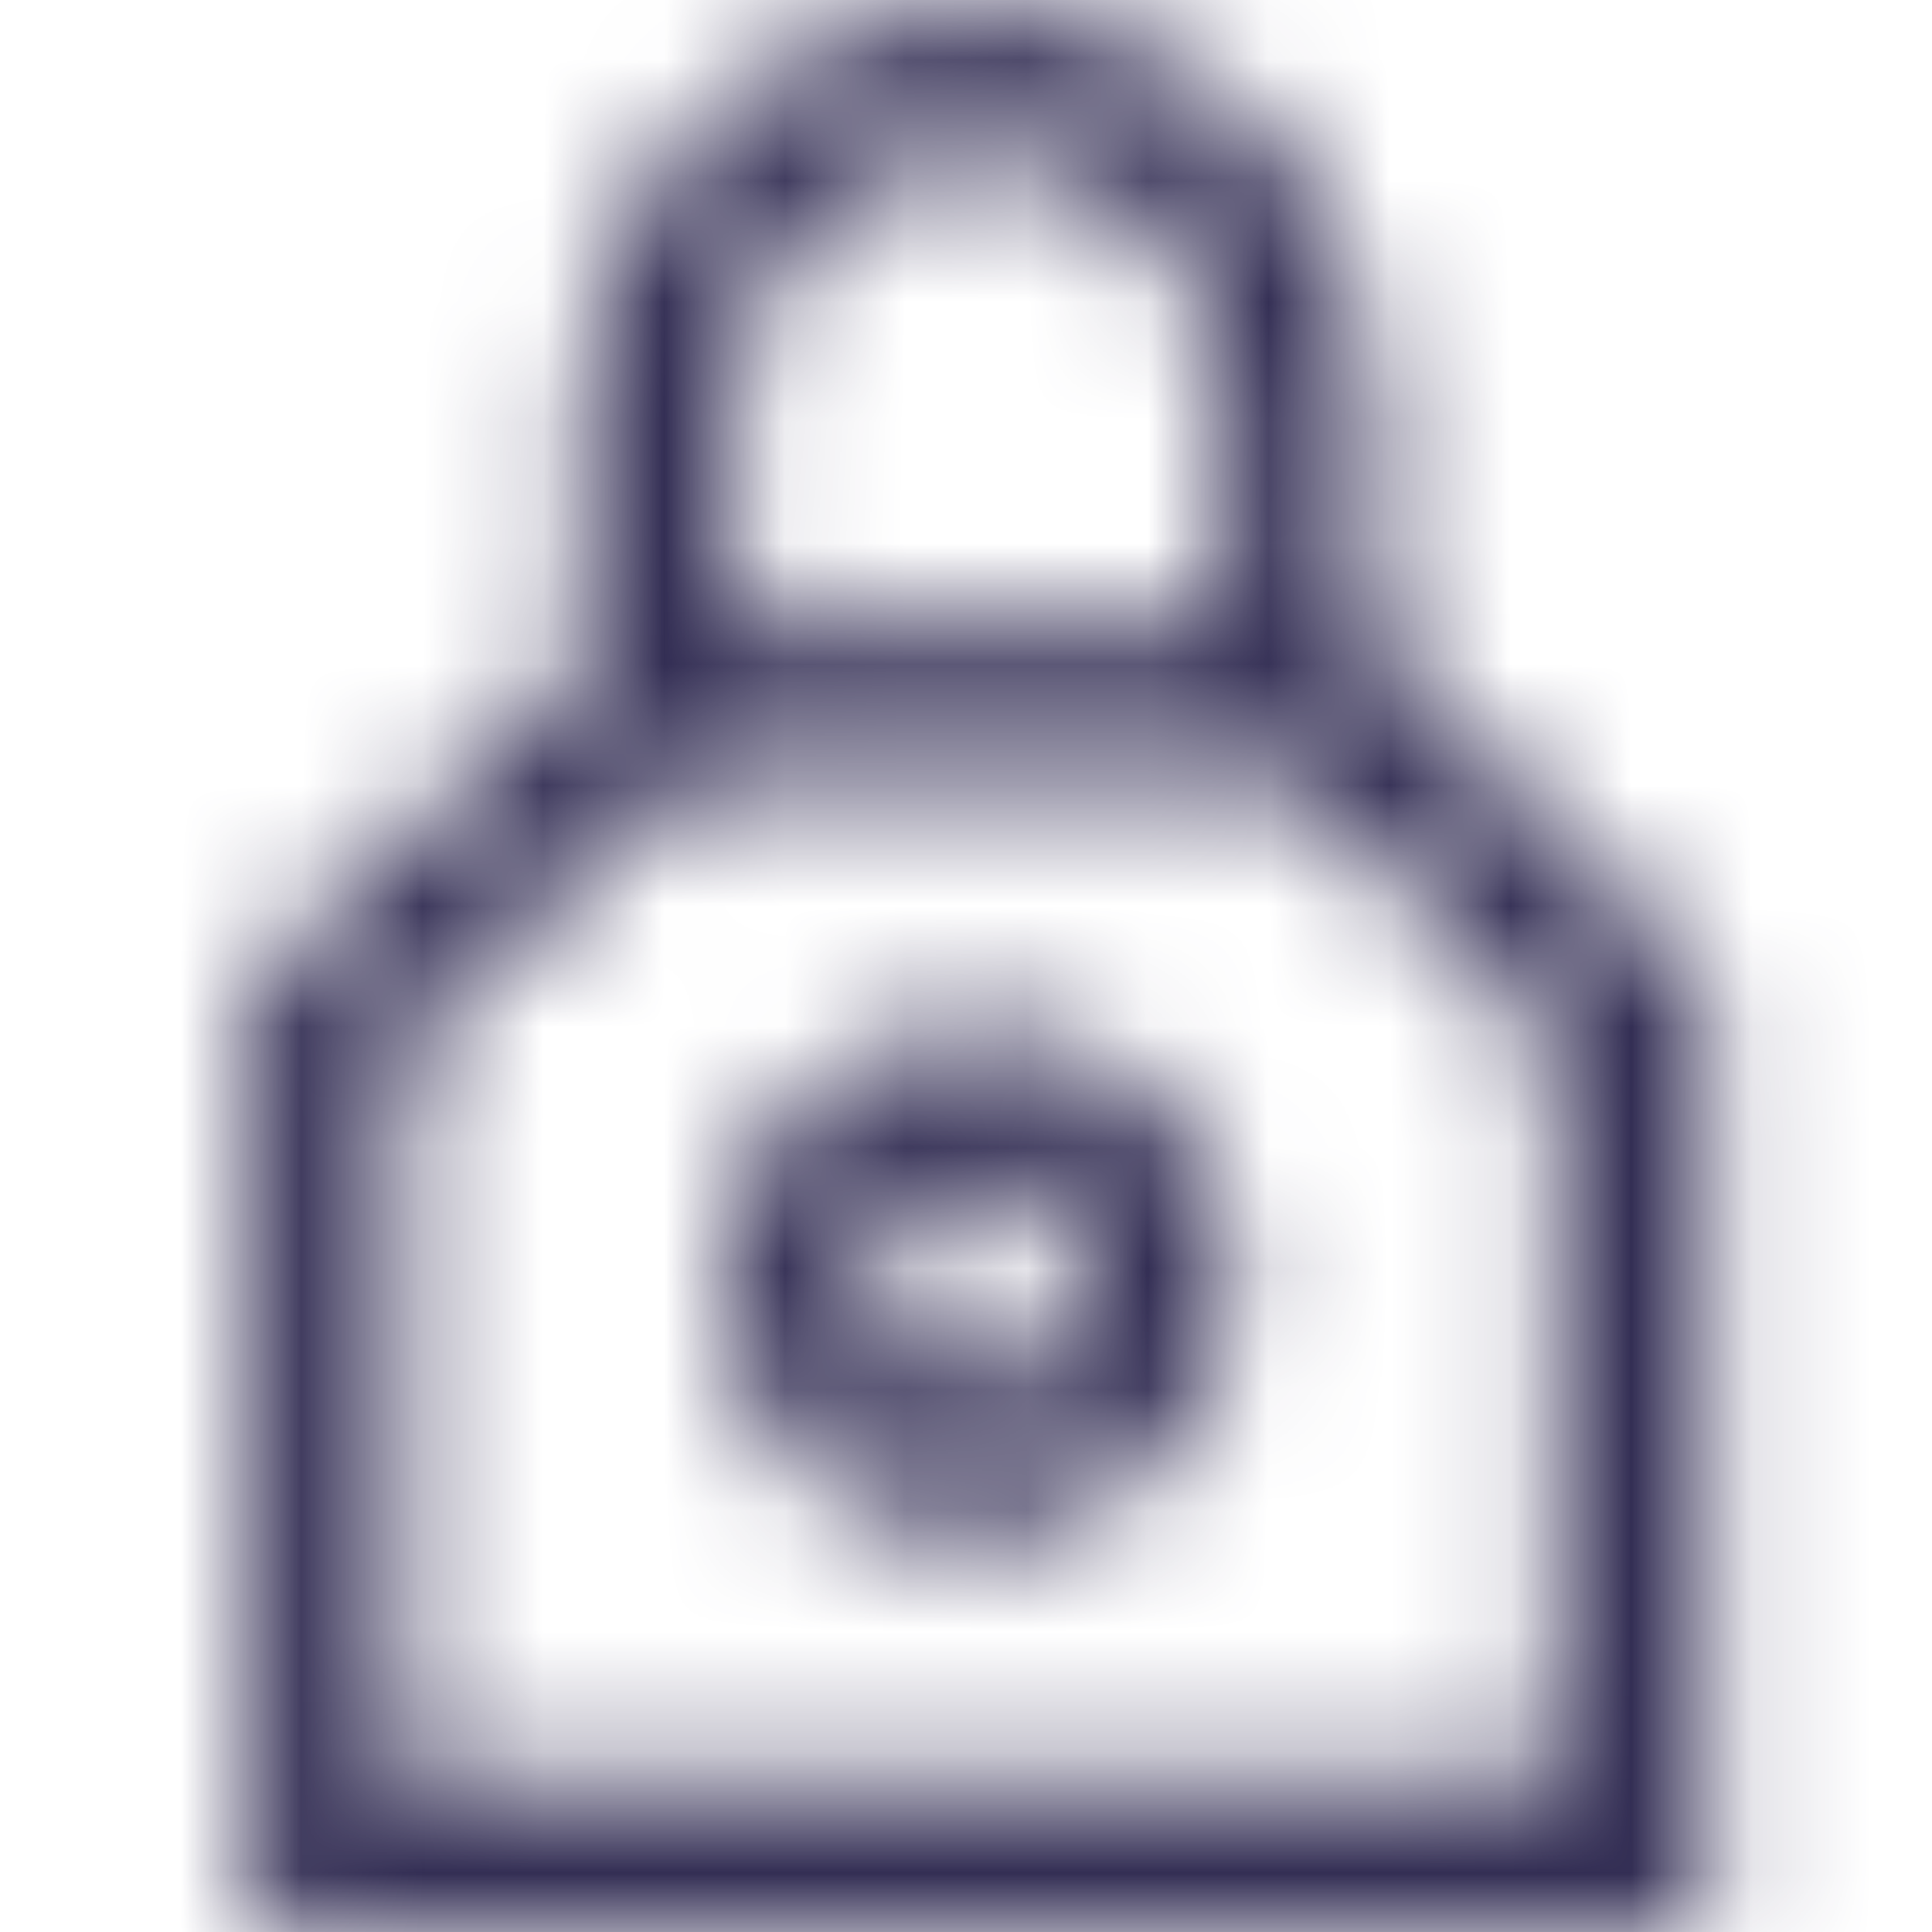 <svg viewBox="0 0 16 16" fill="none" xmlns="http://www.w3.org/2000/svg">
  <title>Lock Icon</title>
  <mask id="mask0" mask-type="alpha" maskUnits="userSpaceOnUse" x="2" y="0" width="13" height="16">
    <path fill-rule="evenodd" clip-rule="evenodd" d="M11.37 3.33V5.32L14.13 8.17V16H2.07V8.15L4.83 5.57V3.33C4.83 1.53 6.3 0.06 8.1 0.06C9.9 0.06 11.37 1.53 11.37 3.33ZM10.12 3.33C10.12 2.22 9.21 1.31 8.1 1.31C6.99 1.31 6.08 2.22 6.08 3.33V5.22H10.12V3.33ZM3.32 8.7V14.76H12.88V8.68L10.74 6.47H5.7L3.32 8.7ZM5.98 10.62C5.98 11.79 6.93 12.74 8.1 12.74C9.27 12.74 10.22 11.79 10.22 10.62C10.22 9.45 9.27 8.5 8.1 8.5C6.93 8.5 5.98 9.45 5.98 10.62ZM7.22 10.62C7.22 10.13 7.62 9.74 8.1 9.74C8.58 9.74 8.98 10.13 8.98 10.62C8.98 11.11 8.59 11.5 8.1 11.5C7.61 11.5 7.22 11.11 7.22 10.62Z" fill="white"/>
  </mask>
  <g mask="url(#mask0)">
    <rect width="16" height="16" fill="#332E54"/>
  </g>
</svg>

